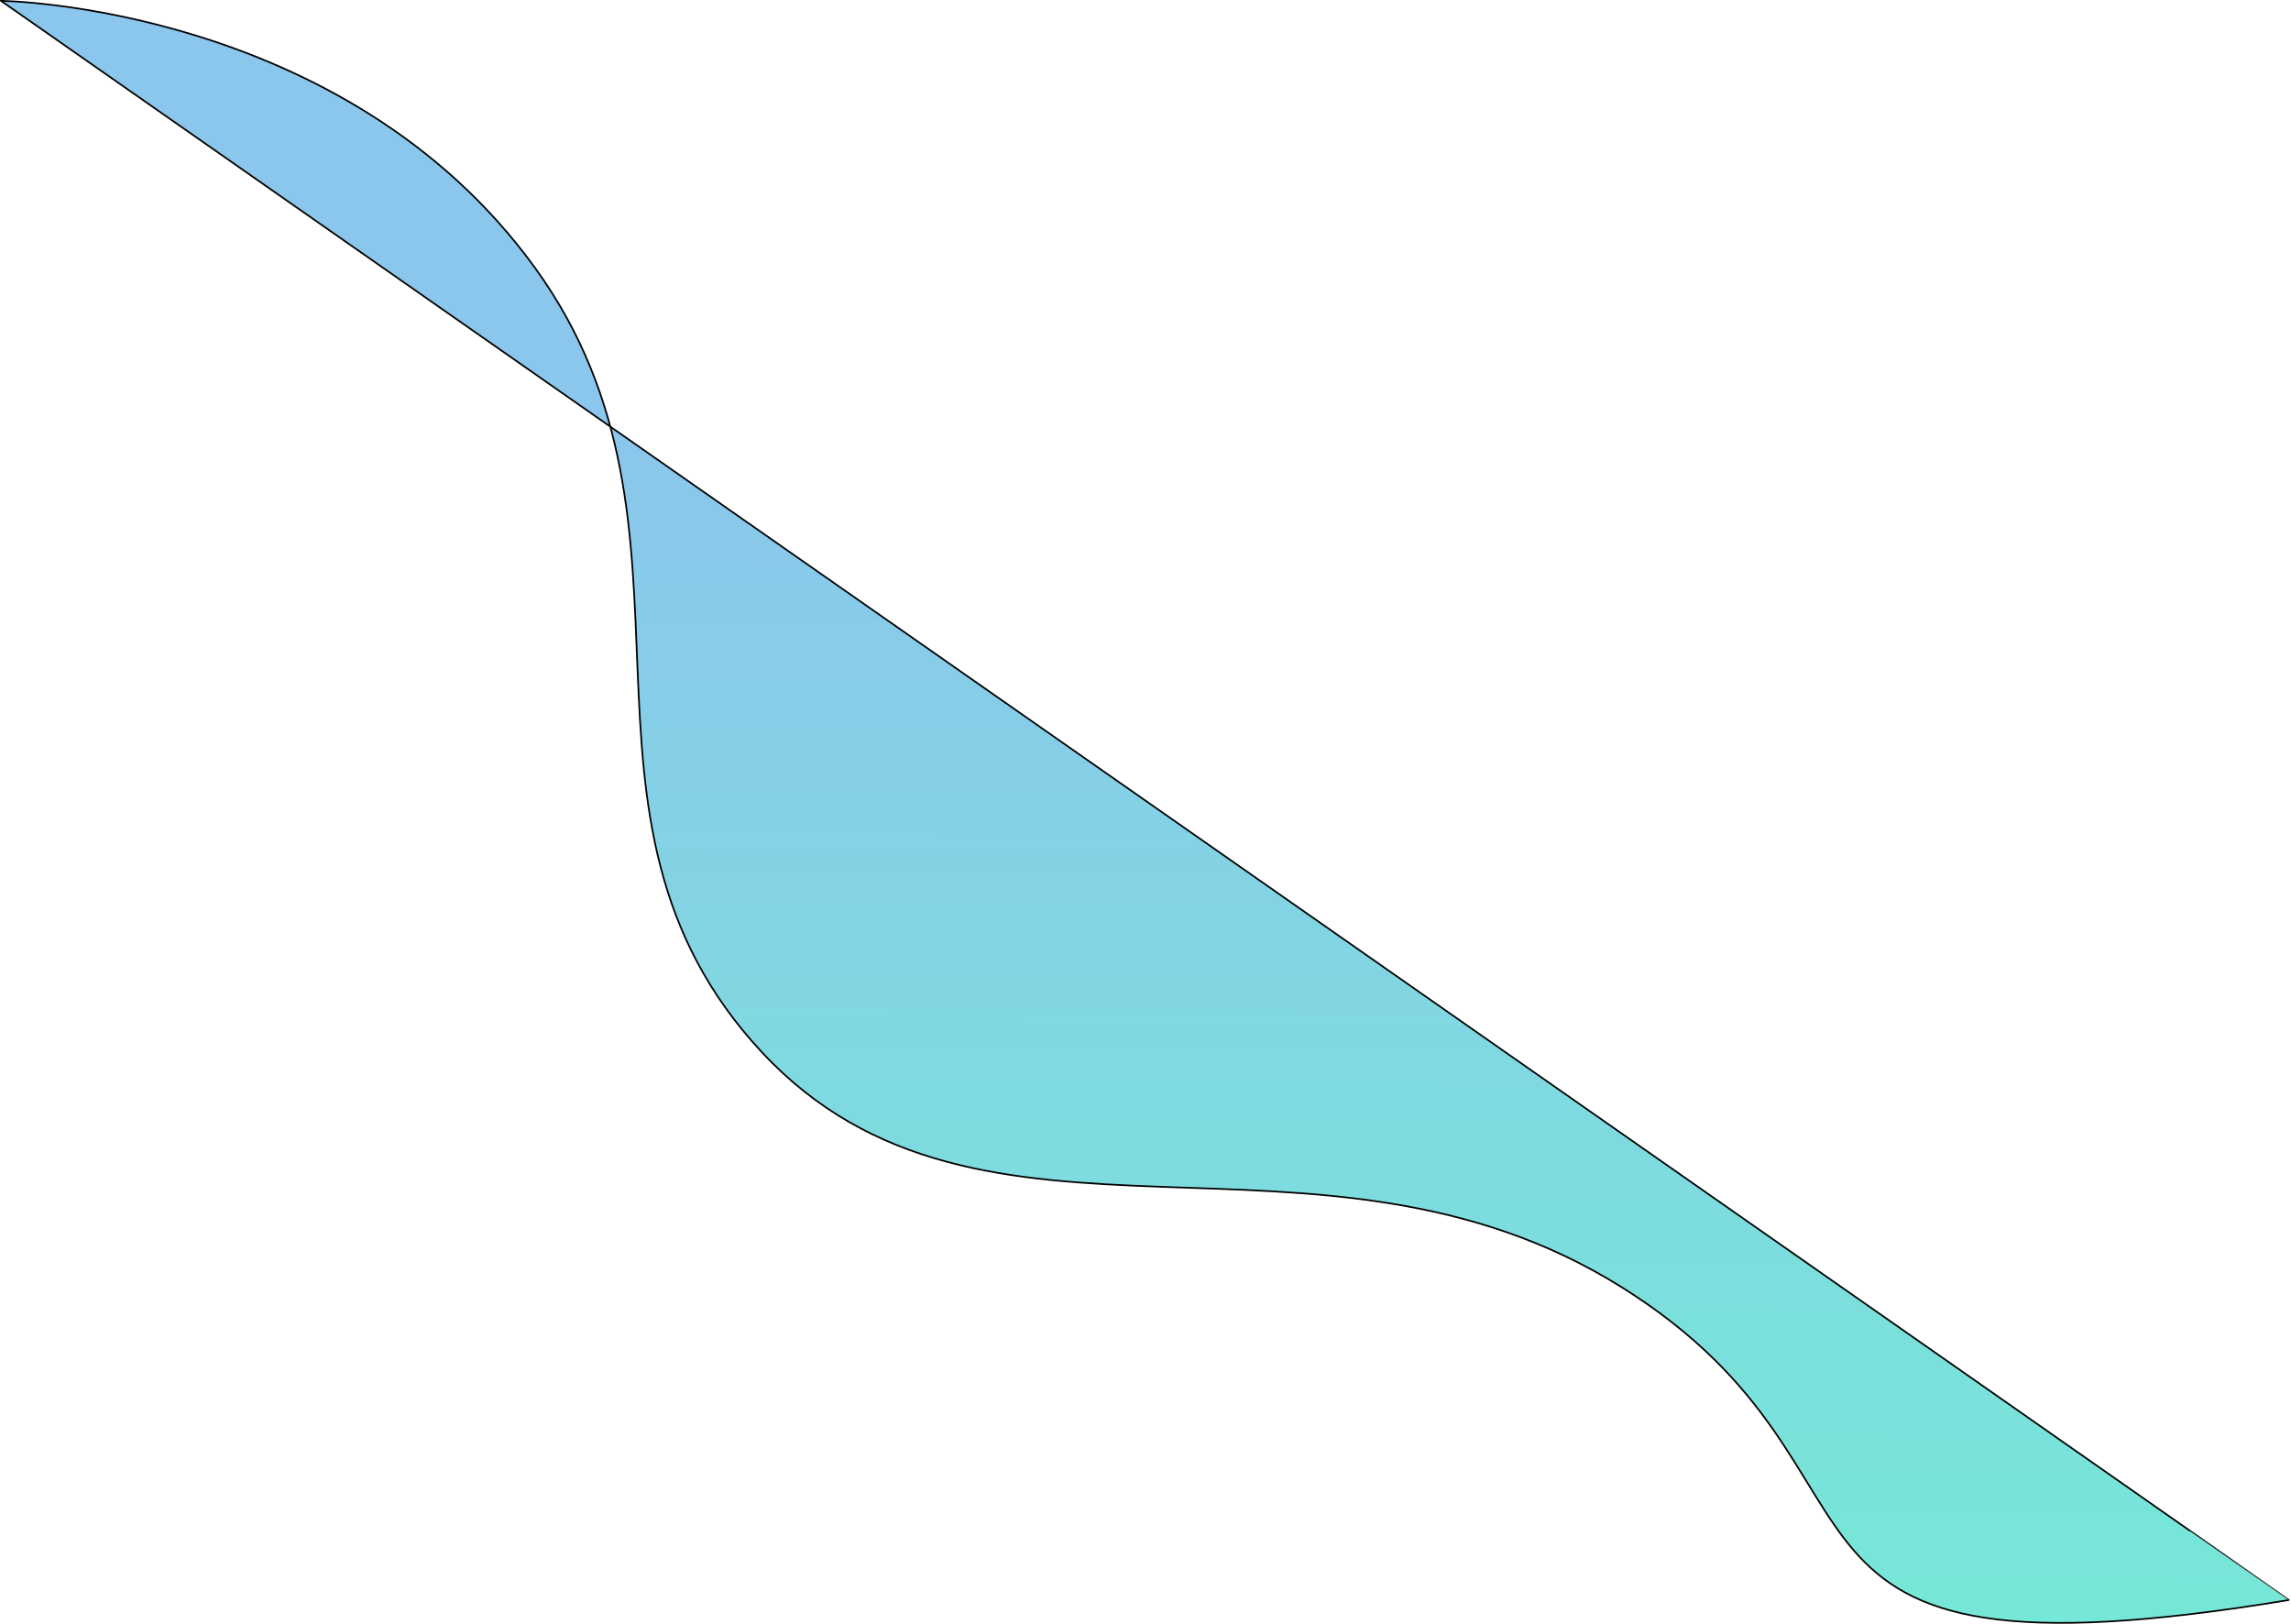 <svg xmlns="http://www.w3.org/2000/svg" xmlns:xlink="http://www.w3.org/1999/xlink" width="2737.437" height="1940.008" viewBox="0 0 2737.437 1940.008">
  <defs>
    <style>
      .cls-1 {
        stroke: #000;
        stroke-width: 2px;
        fill: url(#linear-gradient);
      }
    </style>
    <linearGradient id="linear-gradient" x1="0.45" y1="0.255" x2="0.443" y2="1.015" gradientUnits="objectBoundingBox">
      <stop offset="0" stop-color="#8bc6ec"/>
      <stop offset="1" stop-color="#74ebd5"/>
    </linearGradient>
  </defs>
  <path id="Pfad_86" data-name="Pfad 86" class="cls-1" d="M0,7450.153s410.8,4.985,638.129,319.064,8.974,656.076,271.2,937.251,664.008,53.6,1026.782,280.332,111.371,487.2,797.558,374.017C2733.8,9360.277,0,7450.153,0,7450.153Z" transform="translate(1.178 -7449.151)"/>
</svg>
